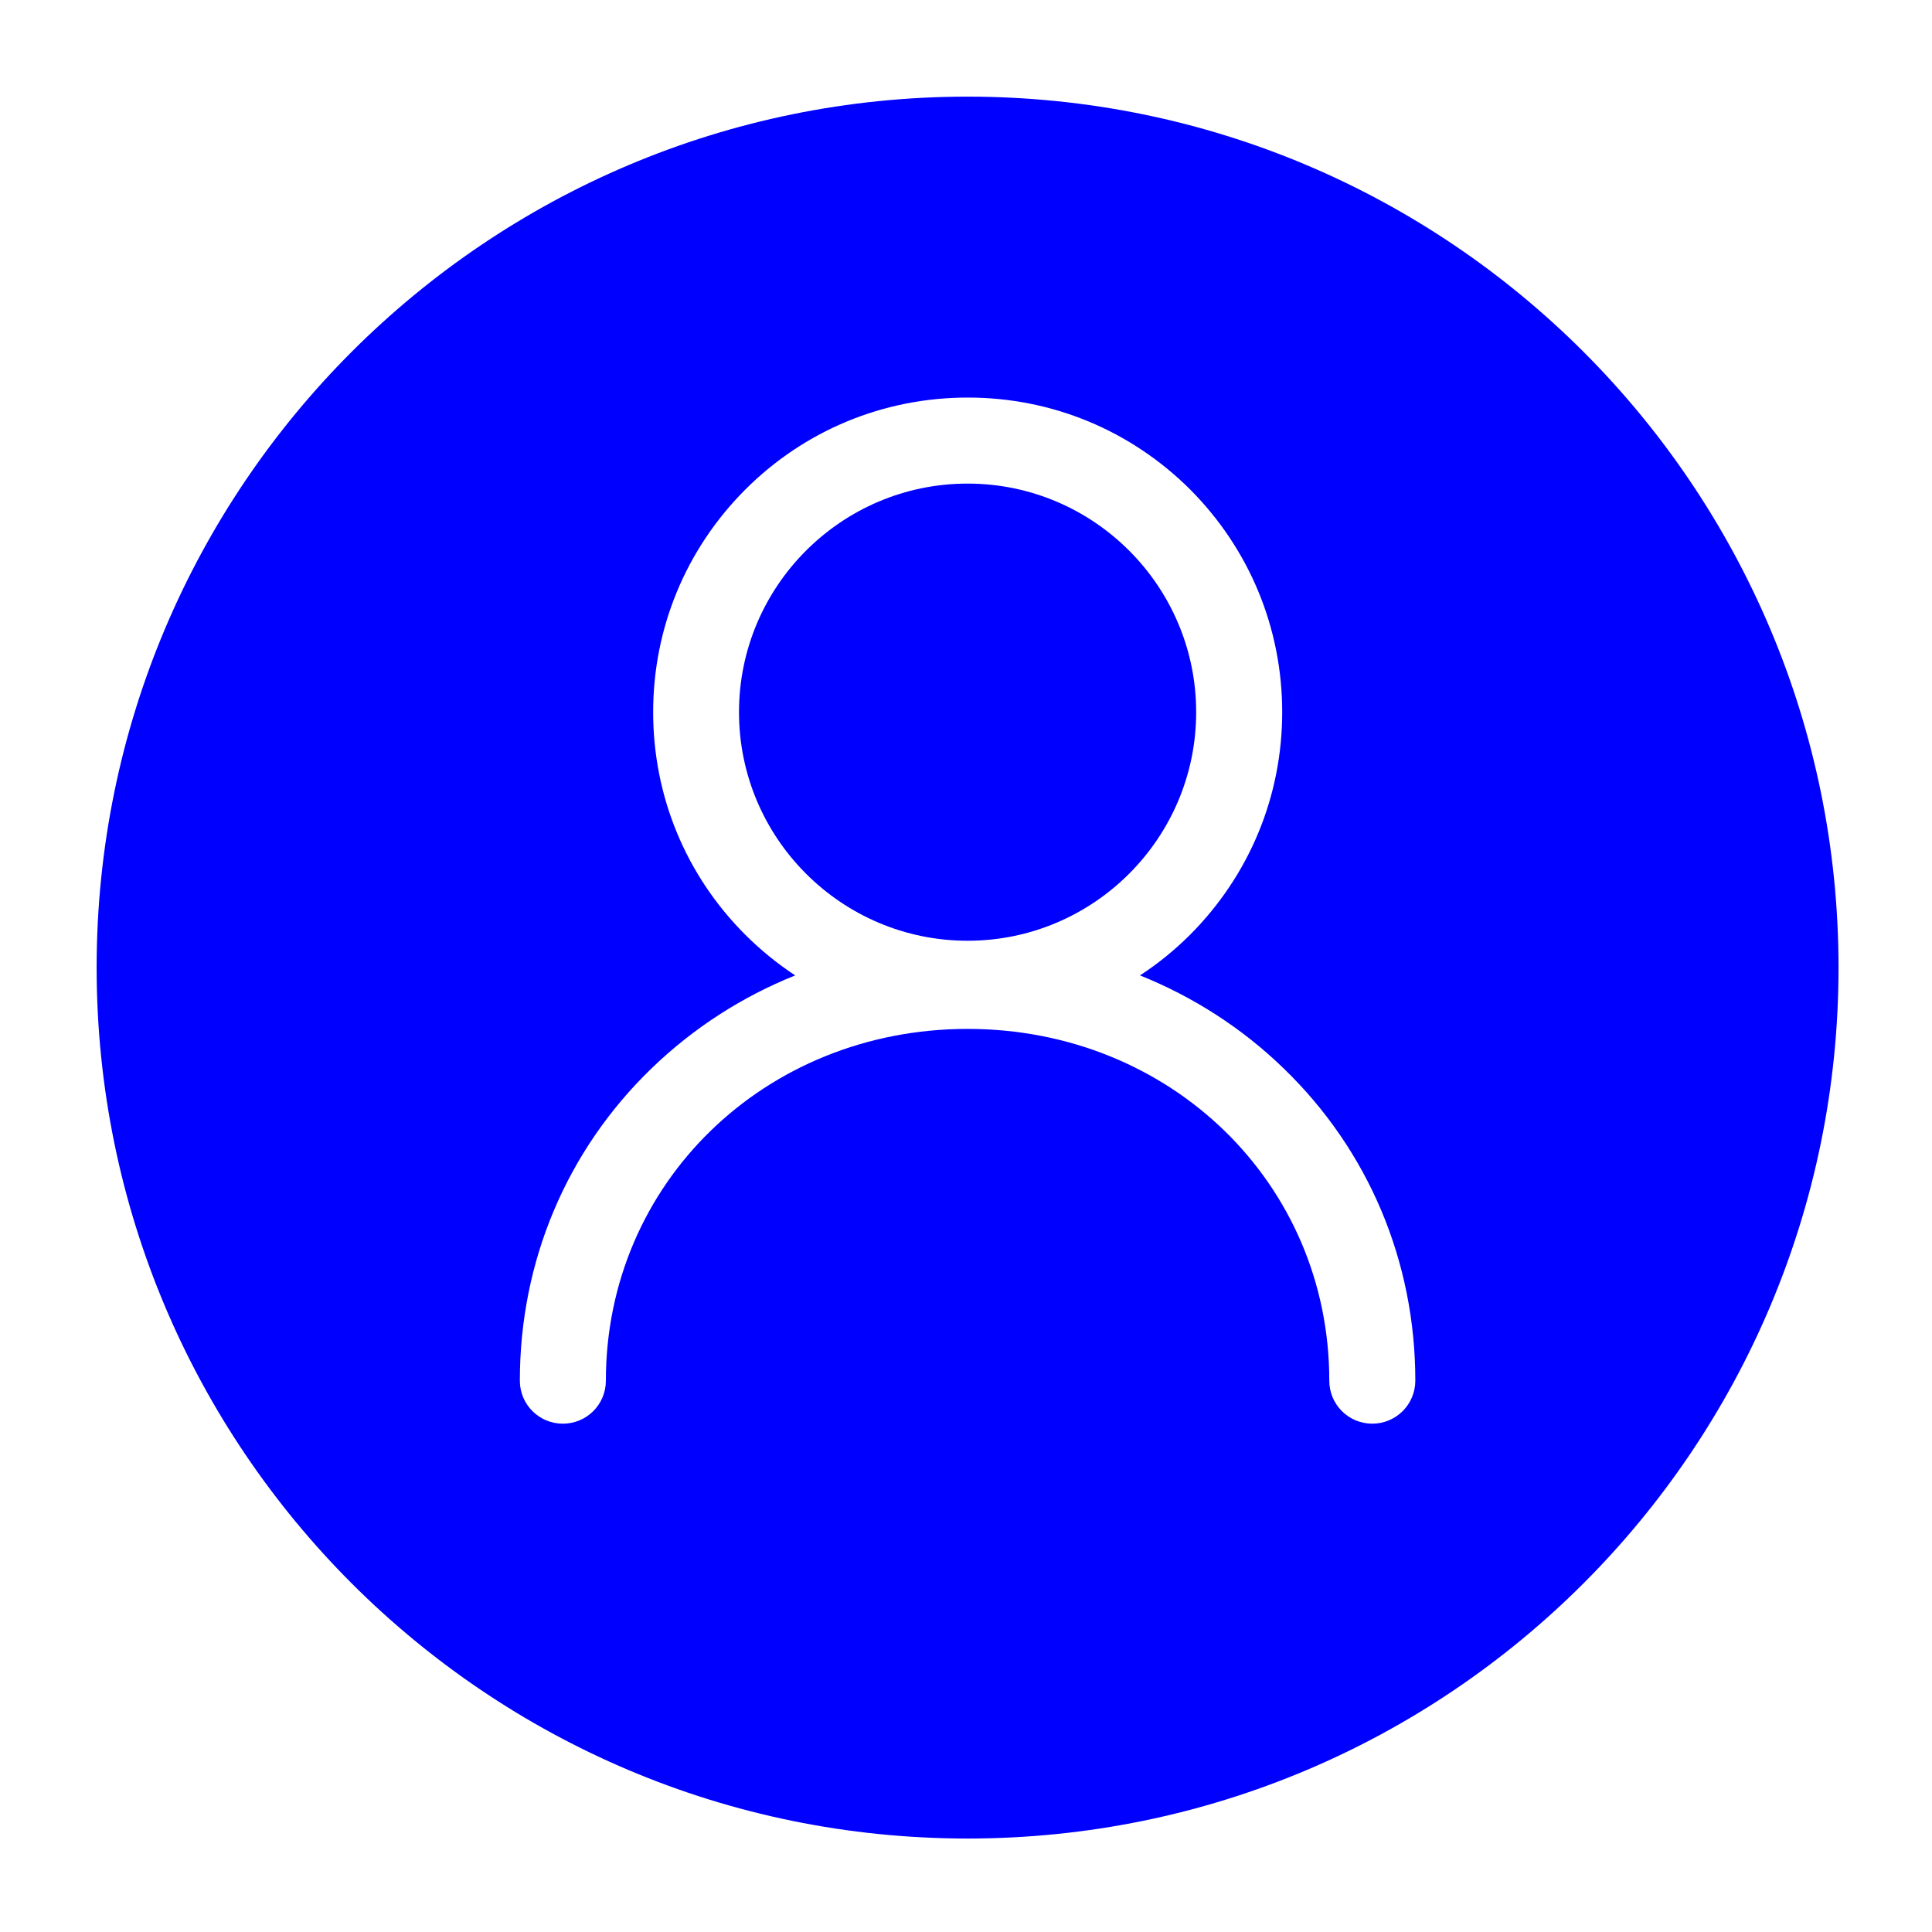 <?xml version="1.0" encoding="UTF-8" standalone="no"?>
<svg
   xmlns:dc="http://purl.org/dc/elements/1.1/"
   xmlns:cc="http://creativecommons.org/ns#"
   xmlns:rdf="http://www.w3.org/1999/02/22-rdf-syntax-ns#"
   xmlns:svg="http://www.w3.org/2000/svg"
   xmlns="http://www.w3.org/2000/svg"
   xmlns:sodipodi="http://sodipodi.sourceforge.net/DTD/sodipodi-0.dtd"
   xmlns:inkscape="http://www.inkscape.org/namespaces/inkscape"
   version="1.1"
   x="0px"
   y="0px"
   viewBox="0 0 100 100"
   enable-background="new 0 0 1000 1000"
   xml:space="preserve"
   id="svg10"
   sodipodi:docname="61e852831fb1bbd9027b243414f37786.svg"
   width="100"
   height="100"
   inkscape:version="1.0.1 (1921e68f95, 2020-11-30)"><defs
   id="defs14" /><sodipodi:namedview
   pagecolor="#ffffff"
   bordercolor="#666666"
   borderopacity="1"
   objecttolerance="10"
   gridtolerance="10"
   guidetolerance="10"
   inkscape:pageopacity="0"
   inkscape:pageshadow="2"
   inkscape:window-width="1600"
   inkscape:window-height="836"
   id="namedview12"
   showgrid="false"
   inkscape:zoom="5.9623244"
   inkscape:cx="79.624805"
   inkscape:cy="58.268384"
   inkscape:window-x="0"
   inkscape:window-y="0"
   inkscape:window-maximized="1"
   inkscape:current-layer="svg10" />
<g
   id="g8"
   transform="matrix(0.092,0,0,0.092,4.082,4.082)"
   style="stroke-width:10.889;fill:#0000ff"><path
     d="m 500,227.7 c -70.9,0 -128.6,57.7 -128.6,128.6 0,70.9 57.7,128.6 128.6,128.6 70.9,0 128.6,-57.7 128.6,-128.6 0,-70.9 -57.7,-128.6 -128.6,-128.6 z"
     id="path4"
     style="stroke-width:10.889;fill:#0000ff" /><path
     d="M 500,10 C 229.4,10 10,229.4 10,500 10,770.6 229.4,990 500,990 770.6,990 990,770.6 990,500 990,229.4 770.6,10 500,10 Z m 227.7,746.6 c -13.4,0 -24.2,-10.8 -24.2,-24.2 0,-111 -89.4,-197.9 -203.5,-197.9 -114.1,0 -203.5,86.9 -203.5,197.9 0,13.4 -10.8,24.2 -24.2,24.2 -13.4,0 -24.2,-10.8 -24.2,-24.2 0,-67.1 26.3,-129.5 74.1,-175.7 23.5,-22.7 50.9,-40.3 80.8,-52.3 -10,-6.6 -19.5,-14.3 -28.1,-22.9 -33.4,-33.4 -51.8,-77.9 -51.8,-125.2 0,-47.3 18.4,-91.7 51.8,-125.2 33.4,-33.4 77.9,-51.8 125.2,-51.8 47.3,0 91.7,18.4 125.2,51.8 33.3,33.5 51.7,77.9 51.7,125.2 0,47.3 -18.4,91.7 -51.8,125.2 -8.7,8.7 -18.1,16.3 -28.2,22.9 29.9,12 57.4,29.6 80.8,52.3 47.8,46.2 74.1,108.6 74.1,175.7 0,13.3 -10.8,24.2 -24.2,24.2 z"
     id="path6"
     style="stroke-width:10.889;fill:#0000ff" /></g>
</svg>
